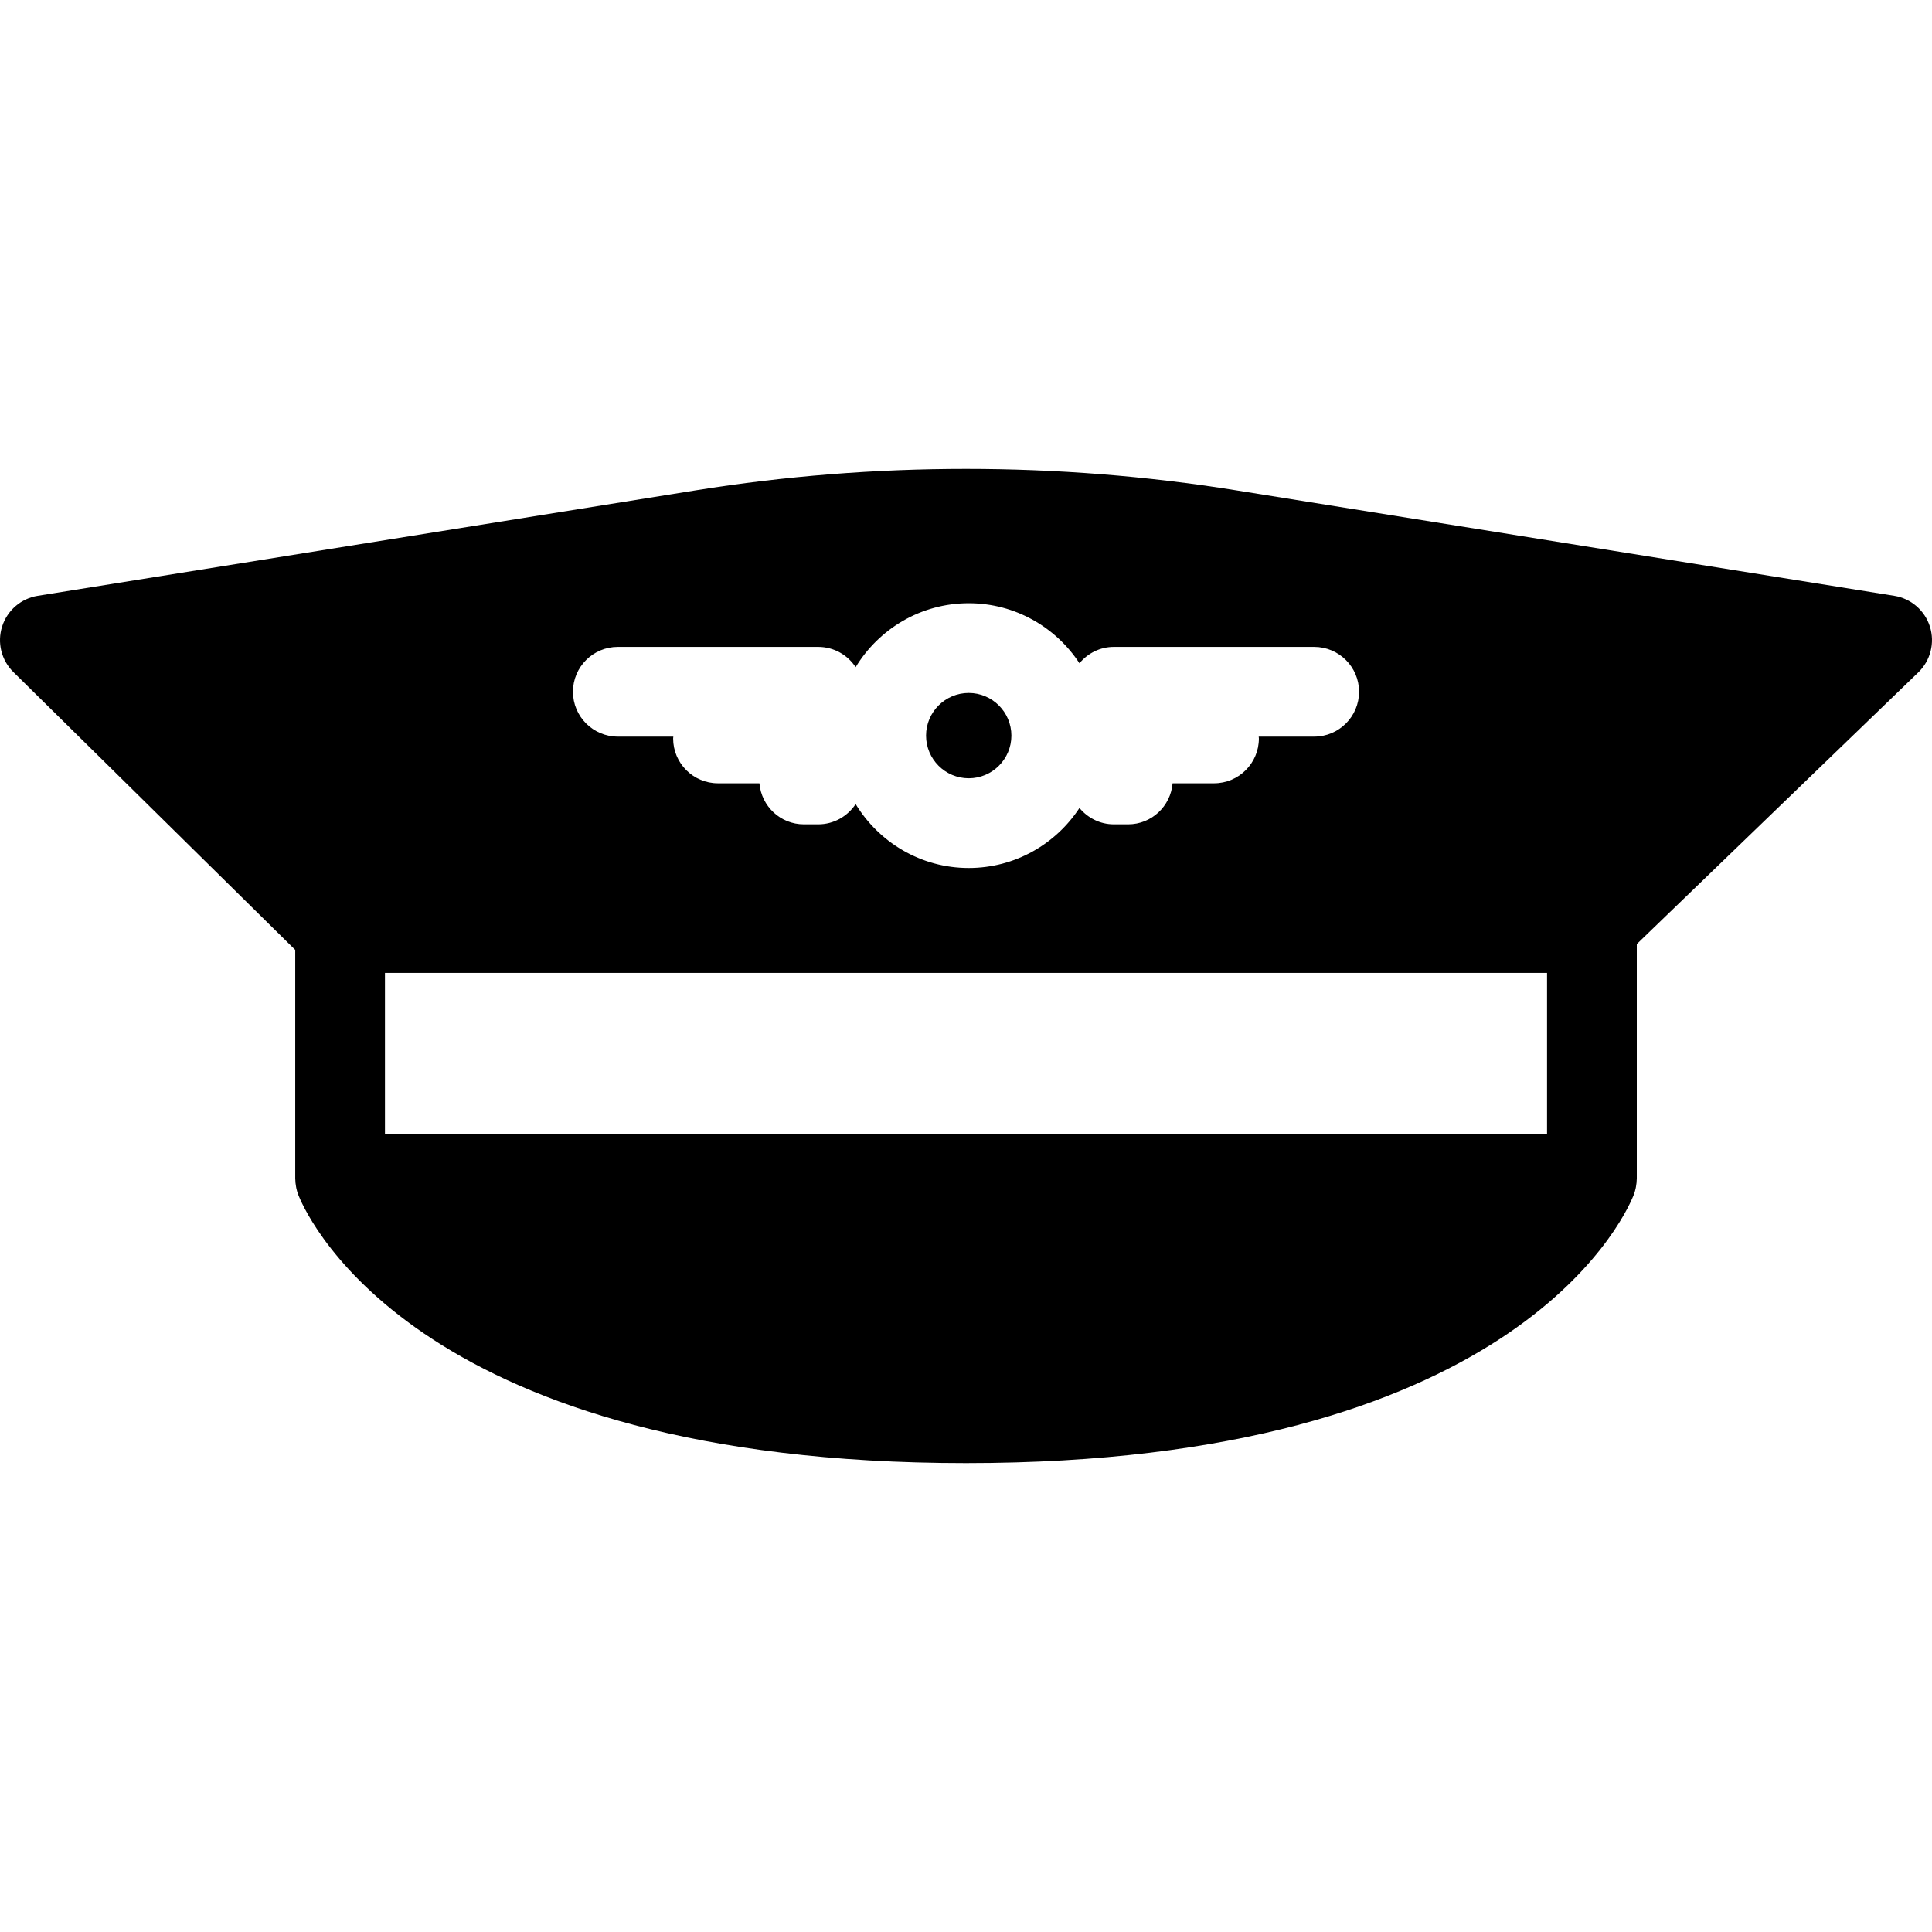 <?xml version="1.0" encoding="iso-8859-1"?>
<!-- Generator: Adobe Illustrator 18.1.1, SVG Export Plug-In . SVG Version: 6.00 Build 0)  -->
<svg version="1.1" id="Capa_1" xmlns="http://www.w3.org/2000/svg" xmlns:xlink="http://www.w3.org/1999/xlink" x="0px" y="0px"
	 viewBox="0 0 611.999 611.999" style="enable-background:new 0 0 611.999 611.999;" xml:space="preserve">
<g>
	<path d="M611.347,198.507c-1.614-5.139-5.992-8.922-11.31-9.772l-208.551-33.428c-56.38-9.038-114.644-9.033-171.018,0.003
		L11.964,188.733c-5.29,0.847-9.652,4.596-11.287,9.701c-1.634,5.102-0.259,10.69,3.559,14.45l89.285,88.02v72.422
		c0,0.043,0.011,0.08,0.011,0.122c0.006,0.81,0.097,1.62,0.244,2.424c0.028,0.165,0.051,0.333,0.088,0.495
		c0.142,0.642,0.315,1.282,0.549,1.91c0.04,0.108,0.111,0.296,0.216,0.551c0.009,0.02,0.017,0.04,0.026,0.06
		c3.379,8.243,39.4,84.581,211.347,84.581c171.95,0,207.968-76.338,211.35-84.581c0.009-0.02,0.017-0.04,0.026-0.06
		c0.105-0.256,0.176-0.441,0.216-0.551c0.233-0.625,0.406-1.265,0.549-1.91c0.037-0.162,0.057-0.33,0.088-0.495
		c0.148-0.804,0.236-1.614,0.244-2.424c0-0.043,0.011-0.08,0.011-0.122v-74.272l89.177-86.065
		C611.529,209.251,612.959,203.64,611.347,198.507z M195.71,204.914h63.466c4.965,0,9.326,2.555,11.867,6.415
		c7.362-12.111,20.644-20.246,35.824-20.246c14.663,0,27.576,7.58,35.074,19.012c2.606-3.141,6.489-5.181,10.892-5.181h63.463
		c7.85,0,14.211,6.361,14.211,14.211c0,7.85-6.361,14.211-14.211,14.211h-17.58c0.009,0.196,0.06,0.381,0.06,0.577
		c0,7.85-6.361,14.211-14.211,14.211H371.44c-0.622,7.273-6.654,13.001-14.089,13.001h-4.519c-4.4,0-8.285-2.044-10.892-5.182
		c-7.498,11.435-20.411,19.012-35.074,19.012c-15.181,0-28.46-8.135-35.824-20.246c-2.541,3.86-6.898,6.415-11.867,6.415h-4.522
		c-7.435,0-13.467-5.727-14.089-13.001h-13.123c-7.85,0-14.211-6.361-14.211-14.211c0-0.199,0.051-0.381,0.06-0.577h-17.58
		c-7.85,0-14.211-6.361-14.211-14.211C181.498,211.275,187.86,204.914,195.71,204.914z M490.058,359.114H121.944v-50.925h368.114
		V359.114z M293.348,233.021c0-7.452,6.063-13.515,13.515-13.515s13.515,6.063,13.515,13.515s-6.063,13.515-13.515,13.515
		S293.348,240.474,293.348,233.021z"/>
</g>
<g>
</g>
<g>
</g>
<g>
</g>
<g>
</g>
<g>
</g>
<g>
</g>
<g>
</g>
<g>
</g>
<g>
</g>
<g>
</g>
<g>
</g>
<g>
</g>
<g>
</g>
<g>
</g>
<g>
</g>
</svg>
